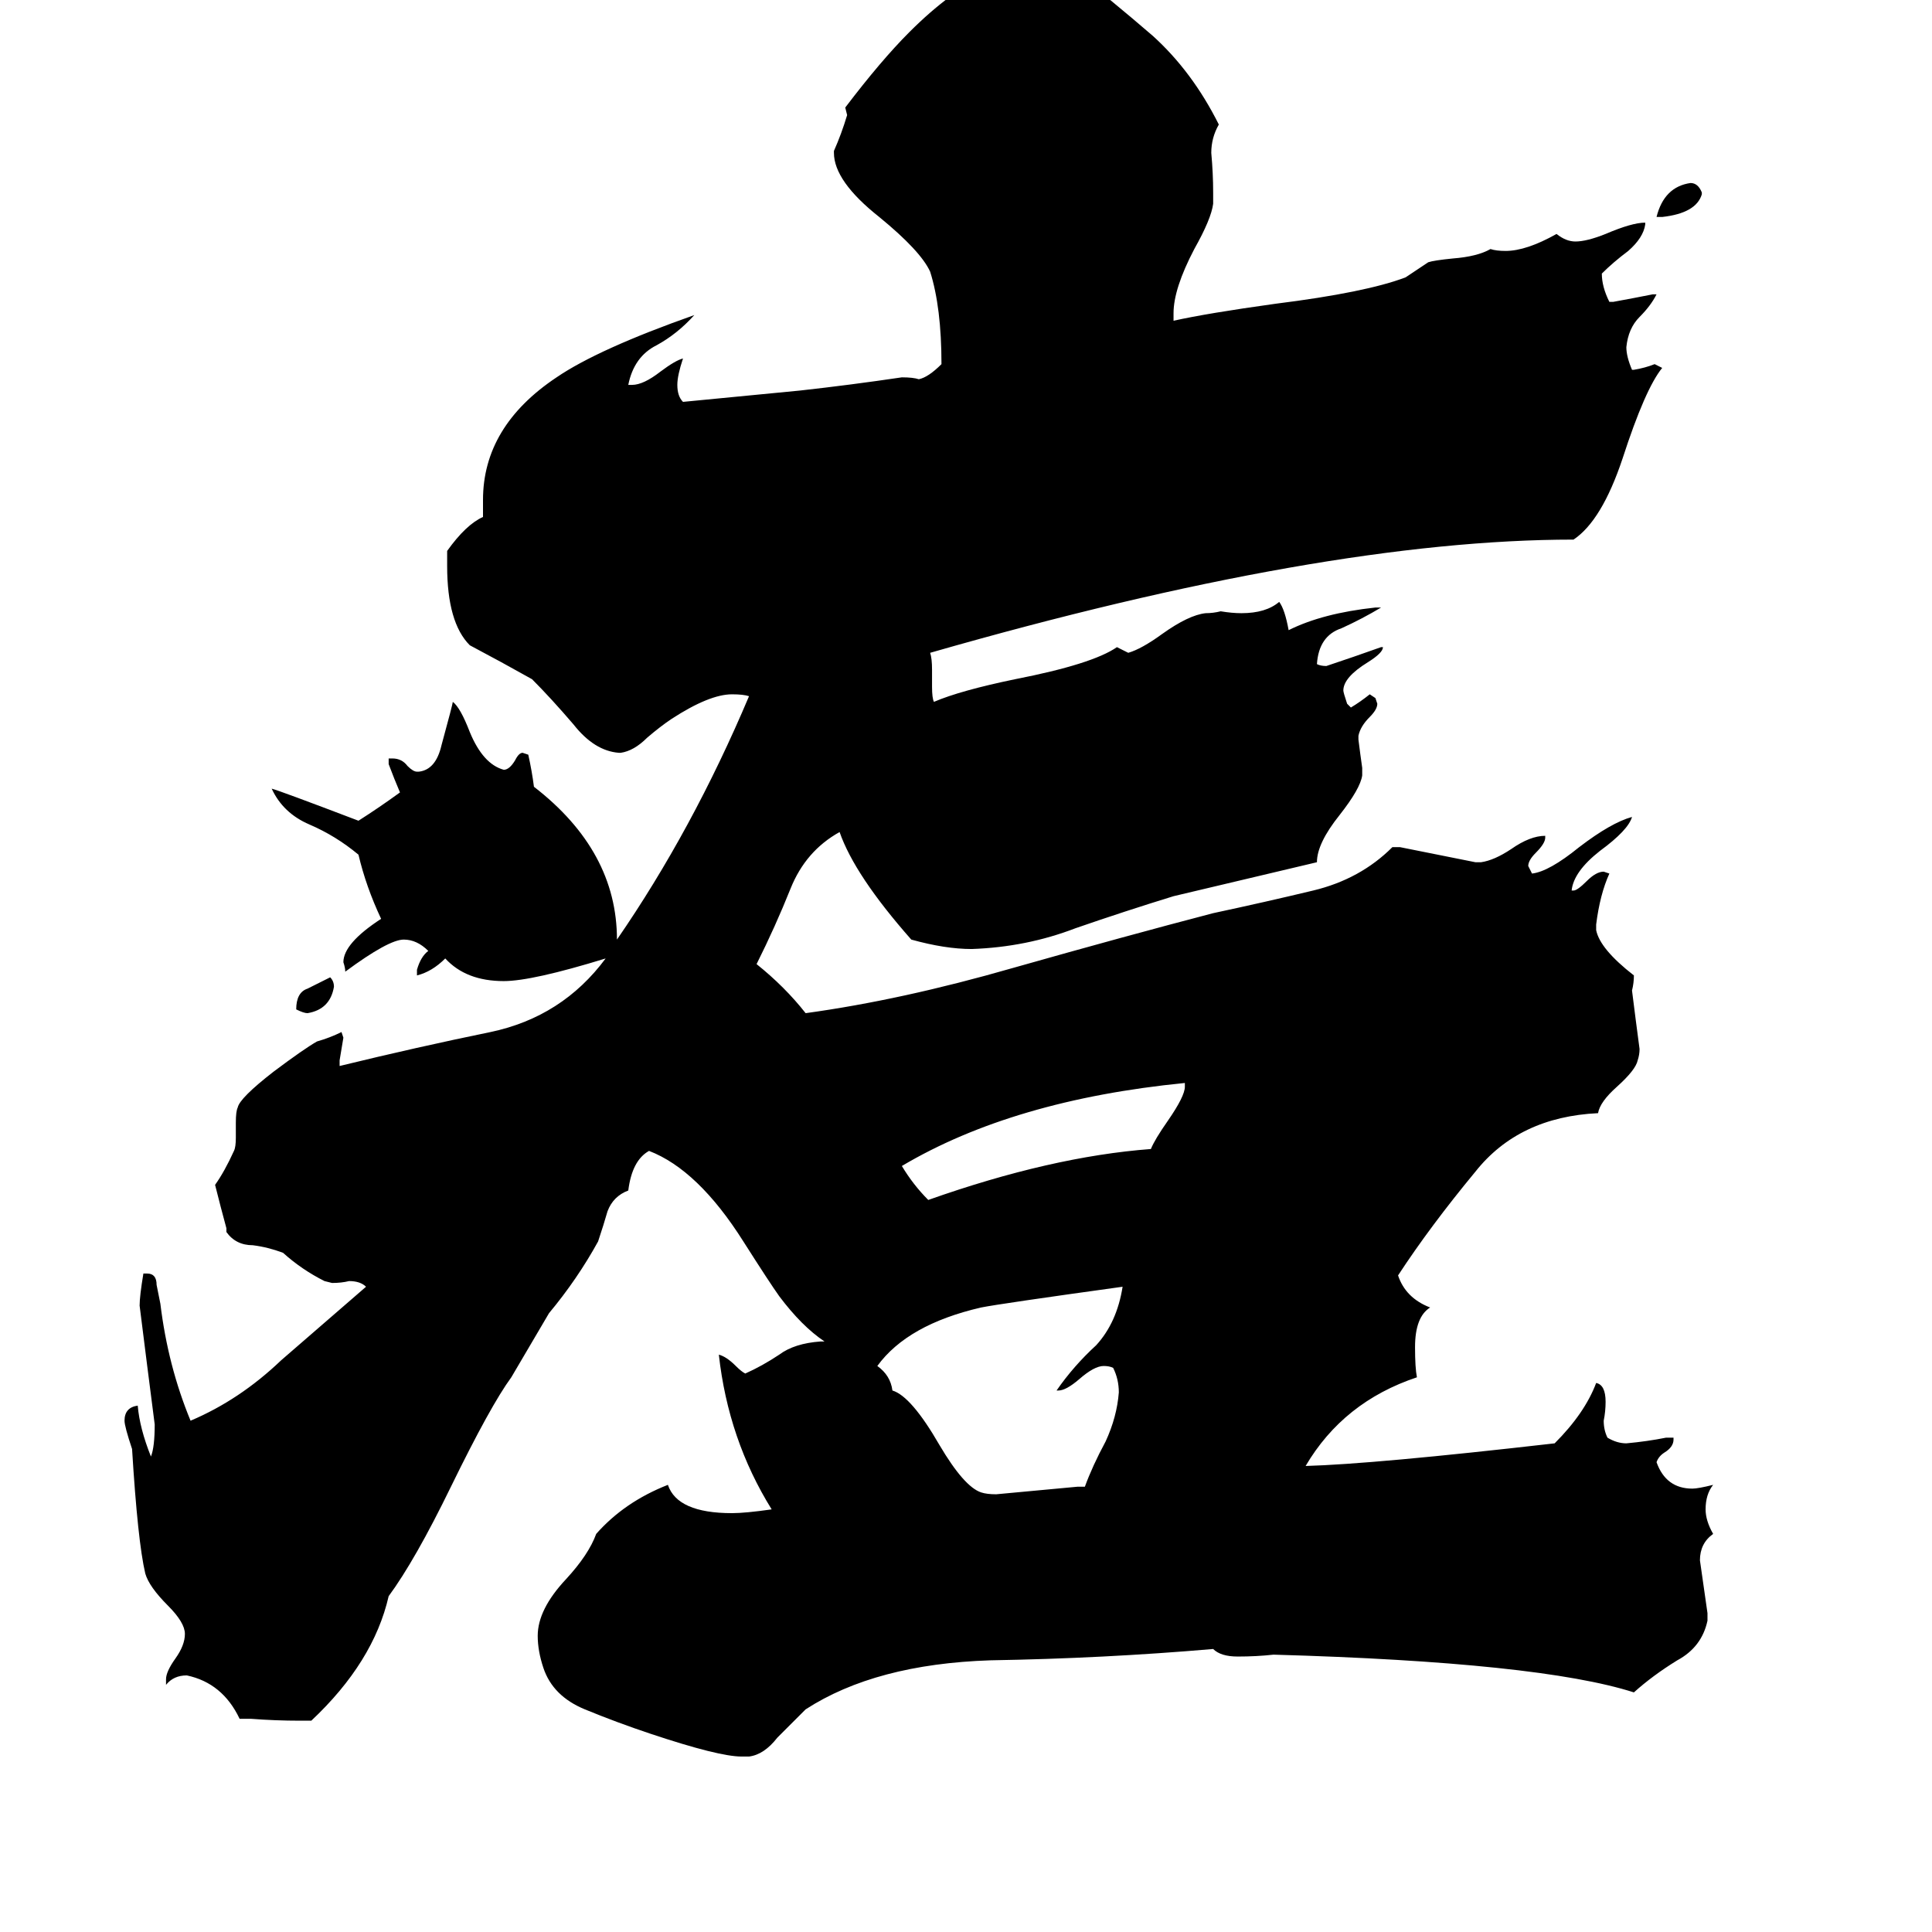 <svg xmlns="http://www.w3.org/2000/svg" viewBox="0 -800 1024 1024">
	<path fill="#000000" d="M157 -265Q157 -274 163 -276Q169 -279 175 -282Q177 -280 177 -277Q175 -265 163 -263Q161 -263 157 -265ZM902 -698V-697Q899 -687 881 -685H878Q882 -701 896 -703Q900 -703 902 -698ZM628 -224V-226Q537 -217 478 -182Q484 -172 492 -164Q557 -187 610 -191Q612 -196 619 -206Q628 -219 628 -224ZM571 -12H575Q579 -23 586 -36Q592 -49 593 -62Q593 -69 590 -75Q588 -76 585 -76Q580 -76 572 -69Q565 -63 561 -63H560Q569 -76 581 -87Q592 -99 595 -118Q530 -109 520 -107Q481 -98 465 -76Q472 -71 473 -63Q483 -60 498 -34Q511 -12 520 -9Q523 -8 528 -8Q550 -10 571 -12ZM905 55V59Q902 73 889 80Q876 88 866 97Q816 81 675 77Q666 78 656 78Q647 78 643 74Q585 79 525 80Q464 82 427 106Q420 113 412 121Q405 130 397 131H393Q381 131 345 119Q327 113 310 106Q293 99 288 84Q285 75 285 67Q285 53 300 37Q312 24 316 13Q331 -4 354 -13Q359 2 388 2Q395 2 409 0Q386 -37 381 -82Q385 -81 390 -76Q393 -73 395 -72Q404 -76 413 -82Q421 -88 435 -89H437Q425 -97 413 -113Q408 -120 394 -142Q370 -180 344 -190Q335 -185 333 -169Q325 -166 322 -158Q320 -151 317 -142Q306 -122 291 -104Q281 -87 271 -70Q260 -55 239 -12Q220 27 206 46Q198 81 165 112H159Q146 112 133 111H127Q118 92 99 88Q92 88 88 93V90Q88 86 93 79Q98 72 98 66Q98 60 89 51Q79 41 77 34Q73 17 70 -32Q66 -44 66 -47Q66 -54 73 -55Q74 -43 80 -28Q82 -33 82 -45Q78 -76 74 -108Q74 -113 76 -125H78Q83 -125 83 -119Q84 -114 85 -109Q89 -76 101 -47Q127 -58 149 -79Q172 -99 194 -118Q191 -121 185 -121Q181 -120 176 -120L172 -121Q160 -127 150 -136Q142 -139 134 -140Q125 -140 120 -147V-149Q117 -160 114 -172Q119 -179 124 -190Q125 -192 125 -197V-205Q125 -211 126 -213Q127 -218 145 -232Q161 -244 168 -248Q175 -250 181 -253L182 -250Q181 -244 180 -238V-235Q221 -245 260 -253Q298 -261 321 -292Q282 -280 267 -280Q247 -280 236 -292Q229 -285 221 -283V-286Q223 -293 227 -296Q221 -302 214 -302Q206 -302 183 -285Q183 -287 182 -290Q182 -300 202 -313Q194 -330 190 -347Q178 -357 164 -363Q150 -369 144 -382Q148 -381 190 -365Q201 -372 212 -380Q209 -387 206 -395V-398H208Q213 -398 216 -394Q219 -391 221 -391H222Q231 -392 234 -405Q240 -427 240 -428Q244 -425 249 -412Q256 -395 267 -392Q270 -392 273 -397Q275 -401 277 -401L280 -400Q282 -391 283 -383Q327 -349 327 -302Q367 -360 397 -431Q394 -432 388 -432Q376 -432 356 -419Q350 -415 343 -409Q336 -402 329 -401H328Q315 -402 304 -416Q292 -430 282 -440Q266 -449 249 -458Q237 -470 237 -500V-508Q247 -522 256 -526V-535Q256 -574 295 -600Q317 -615 368 -633Q359 -623 348 -617Q336 -611 333 -596H335Q341 -596 350 -603Q358 -609 362 -610Q359 -601 359 -596Q359 -590 362 -587Q393 -590 424 -593Q451 -596 478 -600Q484 -600 487 -599Q492 -600 499 -607Q499 -637 493 -656Q488 -667 466 -685Q442 -704 442 -719V-720Q446 -729 449 -739L448 -743Q467 -768 482 -783Q504 -805 524 -814Q536 -819 552 -819Q559 -818 566 -818Q589 -800 611 -781Q632 -762 646 -734Q642 -727 642 -719Q643 -708 643 -698V-692Q642 -684 633 -668Q622 -647 622 -634V-630Q640 -634 676 -639Q724 -645 745 -653Q751 -657 757 -661Q760 -662 770 -663Q783 -664 790 -668Q793 -667 798 -667Q809 -667 825 -676Q830 -672 835 -672Q841 -672 851 -676Q865 -682 872 -682V-681Q871 -674 863 -667Q855 -661 849 -655Q849 -648 853 -640H855Q866 -642 876 -644H878Q875 -638 869 -632Q863 -626 862 -616Q862 -611 865 -604H866Q872 -605 877 -607Q879 -606 881 -605Q872 -594 860 -557Q849 -524 834 -514Q702 -514 493 -454Q494 -451 494 -445V-436Q494 -430 495 -428Q509 -434 538 -440Q579 -448 592 -457L598 -454Q605 -456 616 -464Q630 -474 639 -475Q643 -475 647 -476Q653 -475 658 -475Q671 -475 678 -481Q681 -477 683 -466Q701 -475 729 -478H732Q722 -472 711 -467Q699 -463 698 -448Q700 -447 703 -447Q718 -452 732 -457H733Q733 -454 725 -449Q712 -441 712 -434Q712 -433 714 -427L716 -425Q721 -428 726 -432L729 -430L730 -427Q730 -424 726 -420Q721 -415 720 -410V-408Q721 -400 722 -393V-389Q721 -382 710 -368Q698 -353 698 -343L622 -325Q596 -317 570 -308Q544 -298 515 -297Q501 -297 483 -302Q453 -336 445 -359Q427 -349 419 -329Q411 -309 401 -289Q416 -277 427 -263Q478 -270 537 -287Q597 -304 643 -316Q671 -322 696 -328Q721 -334 738 -351H742Q762 -347 782 -343H785Q792 -344 801 -350Q811 -357 819 -357V-356Q819 -353 814 -348Q810 -344 810 -341Q811 -339 812 -337Q821 -338 837 -351Q854 -364 865 -367Q863 -360 848 -349Q834 -338 833 -328H834Q836 -328 841 -333Q846 -338 850 -338L853 -337Q848 -326 846 -310V-307Q848 -297 866 -283Q866 -279 865 -275Q867 -259 869 -244Q869 -241 868 -238Q867 -233 857 -224Q848 -216 847 -210Q805 -208 782 -179Q758 -150 741 -124Q745 -112 758 -107Q750 -102 750 -86Q750 -75 751 -70Q712 -57 692 -23Q728 -24 824 -35Q840 -51 846 -67Q851 -66 851 -57Q851 -52 850 -47Q850 -42 852 -38Q857 -35 862 -35Q873 -36 883 -38H887V-37Q887 -33 882 -30Q879 -28 878 -25Q883 -11 897 -11Q900 -11 908 -13Q904 -8 904 0Q904 6 908 13Q901 18 901 27Q903 41 905 55Z"/>
</svg>